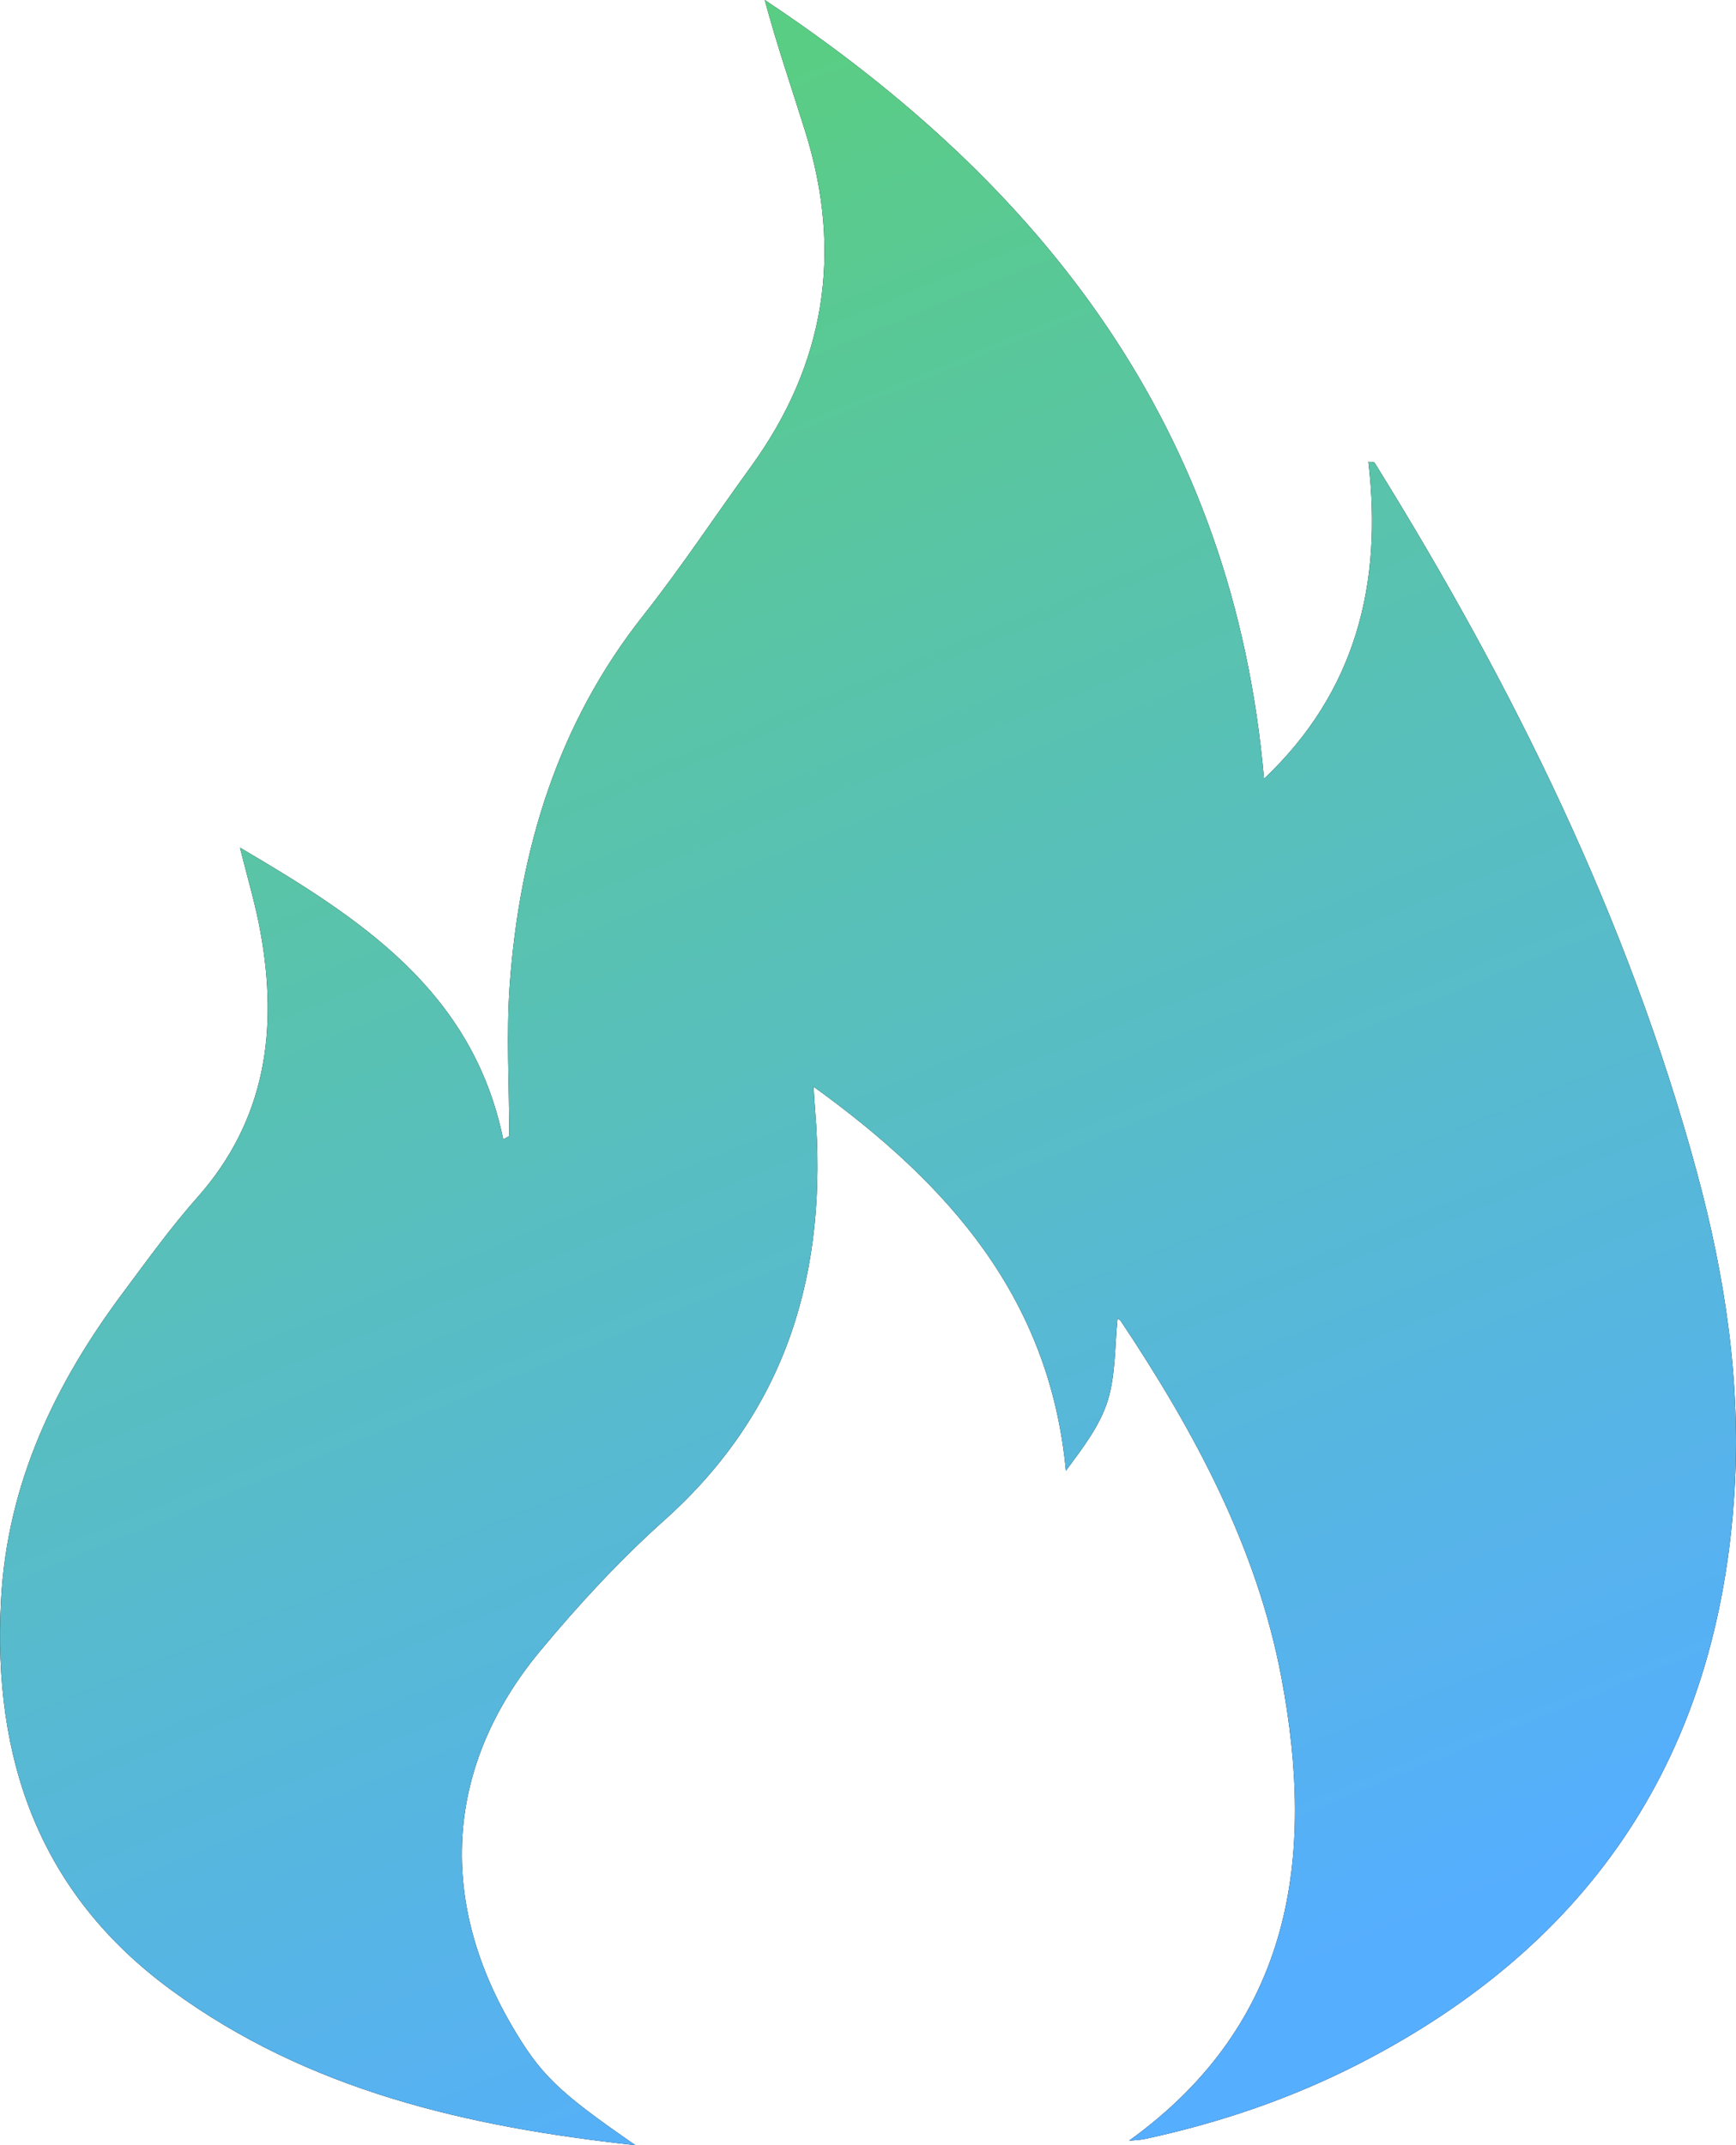 <svg width="17" height="21" viewBox="0 0 17 21" fill="none" xmlns="http://www.w3.org/2000/svg">
<path d="M6.22 21C4.575 20.82 3.021 20.465 1.679 19.483C0.386 18.538 -0.074 17.222 0.01 15.665C0.071 14.518 0.541 13.54 1.214 12.642C1.446 12.331 1.674 12.014 1.931 11.724C2.605 10.965 2.724 10.08 2.551 9.125C2.503 8.857 2.424 8.595 2.35 8.298C3.524 8.988 4.628 9.696 4.928 11.154C4.948 11.143 4.967 11.133 4.987 11.121C4.987 10.625 4.956 10.128 4.992 9.634C5.09 8.313 5.46 7.087 6.298 6.027C6.67 5.556 7.001 5.054 7.354 4.568C8.081 3.566 8.255 2.472 7.887 1.292C7.754 0.865 7.607 0.441 7.489 0C10.225 1.816 12.081 4.204 12.378 7.624C13.279 6.772 13.54 5.713 13.4 4.52C13.438 4.526 13.456 4.523 13.461 4.53C14.815 6.71 15.945 8.994 16.619 11.483C16.895 12.503 17.051 13.54 16.985 14.605C16.827 17.171 15.596 19.026 13.321 20.197C12.652 20.541 11.947 20.781 11.213 20.939C11.161 20.95 11.107 20.951 11.057 20.956C12.658 19.803 12.882 18.186 12.548 16.421C12.307 15.143 11.692 14.006 10.974 12.93C10.967 12.92 10.954 12.915 10.944 12.908C10.916 13.176 10.926 13.457 10.848 13.71C10.772 13.956 10.604 14.174 10.438 14.398C10.279 12.707 9.294 11.595 7.967 10.638C7.974 10.75 7.977 10.808 7.982 10.866C8.11 12.432 7.717 13.798 6.508 14.88C6.068 15.274 5.661 15.714 5.284 16.169C4.37 17.275 4.283 18.571 5.002 19.813C5.288 20.306 5.459 20.474 6.221 20.999L6.22 21Z" fill="black"/>
<path d="M6.22 21C4.575 20.82 3.021 20.465 1.679 19.483C0.386 18.538 -0.074 17.222 0.01 15.665C0.071 14.518 0.541 13.54 1.214 12.642C1.446 12.331 1.674 12.014 1.931 11.724C2.605 10.965 2.724 10.08 2.551 9.125C2.503 8.857 2.424 8.595 2.35 8.298C3.524 8.988 4.628 9.696 4.928 11.154C4.948 11.143 4.967 11.133 4.987 11.121C4.987 10.625 4.956 10.128 4.992 9.634C5.09 8.313 5.46 7.087 6.298 6.027C6.67 5.556 7.001 5.054 7.354 4.568C8.081 3.566 8.255 2.472 7.887 1.292C7.754 0.865 7.607 0.441 7.489 0C10.225 1.816 12.081 4.204 12.378 7.624C13.279 6.772 13.54 5.713 13.4 4.52C13.438 4.526 13.456 4.523 13.461 4.53C14.815 6.71 15.945 8.994 16.619 11.483C16.895 12.503 17.051 13.54 16.985 14.605C16.827 17.171 15.596 19.026 13.321 20.197C12.652 20.541 11.947 20.781 11.213 20.939C11.161 20.95 11.107 20.951 11.057 20.956C12.658 19.803 12.882 18.186 12.548 16.421C12.307 15.143 11.692 14.006 10.974 12.93C10.967 12.92 10.954 12.915 10.944 12.908C10.916 13.176 10.926 13.457 10.848 13.71C10.772 13.956 10.604 14.174 10.438 14.398C10.279 12.707 9.294 11.595 7.967 10.638C7.974 10.75 7.977 10.808 7.982 10.866C8.11 12.432 7.717 13.798 6.508 14.88C6.068 15.274 5.661 15.714 5.284 16.169C4.37 17.275 4.283 18.571 5.002 19.813C5.288 20.306 5.459 20.474 6.221 20.999L6.22 21Z" fill="url(#paint0_linear_127_2171)"/>
<defs>
<linearGradient id="paint0_linear_127_2171" x1="9" y1="-1.55396e-06" x2="16.364" y2="17.985" gradientUnits="userSpaceOnUse">
<stop stop-color="#5ACD84"/>
<stop offset="1" stop-color="#56AEFF"/>
</linearGradient>
</defs>
</svg>
